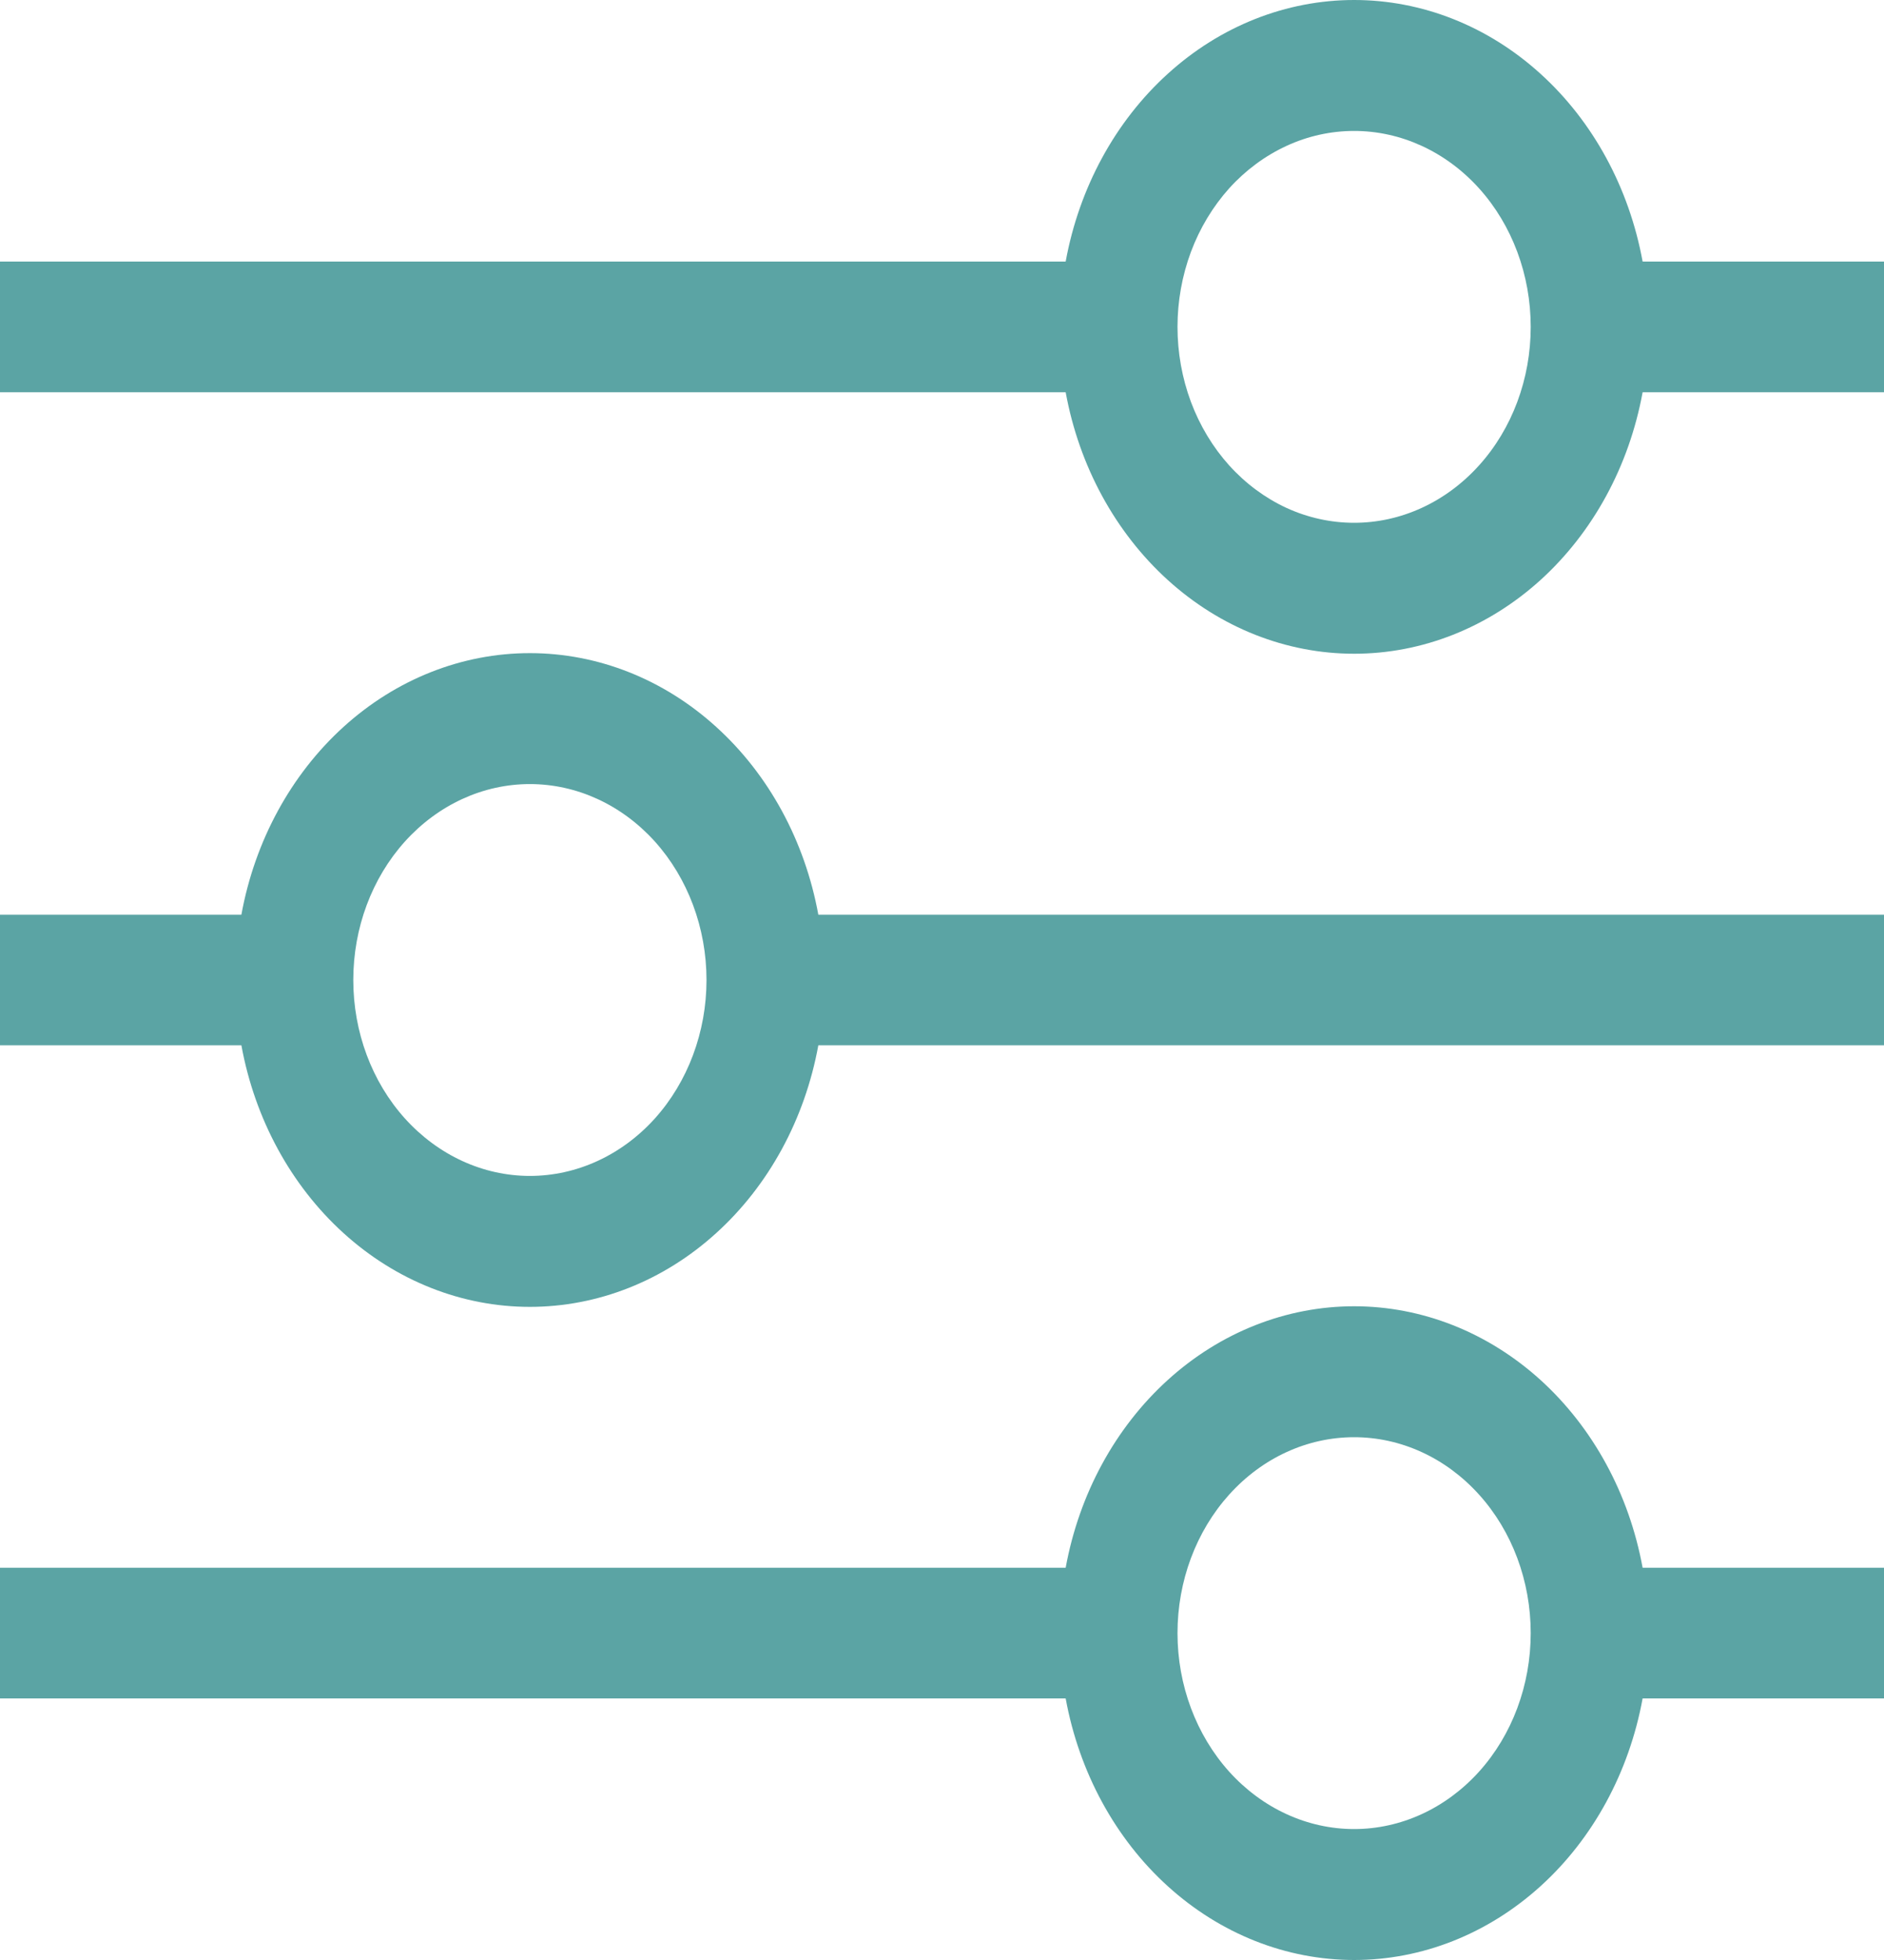 <svg width="25" height="26" viewBox="0 0 25 26" fill="none" xmlns="http://www.w3.org/2000/svg">
<path fill-rule="evenodd" clip-rule="evenodd" d="M17.969 1.737C17.661 1.737 17.356 1.804 17.072 1.935C16.788 2.066 16.529 2.257 16.311 2.498C16.094 2.74 15.921 3.026 15.803 3.342C15.686 3.657 15.625 3.995 15.625 4.336C15.625 4.678 15.686 5.016 15.803 5.331C15.921 5.646 16.094 5.933 16.311 6.174C16.529 6.415 16.788 6.607 17.072 6.738C17.356 6.868 17.661 6.935 17.969 6.935C18.59 6.935 19.186 6.662 19.626 6.174C20.066 5.687 20.312 5.026 20.312 4.336C20.312 3.647 20.066 2.986 19.626 2.498C19.186 2.011 18.59 1.737 17.969 1.737ZM14.141 3.47C14.32 2.491 14.799 1.61 15.497 0.978C16.194 0.345 17.068 0 17.969 0C18.87 0 19.743 0.345 20.441 0.978C21.139 1.61 21.618 2.491 21.797 3.47H25V5.203H21.797C21.618 6.182 21.139 7.062 20.441 7.695C19.743 8.327 18.87 8.672 17.969 8.672C17.068 8.672 16.194 8.327 15.497 7.695C14.799 7.062 14.32 6.182 14.141 5.203H0V3.47H14.141ZM7.031 10.401C6.41 10.401 5.814 10.675 5.374 11.162C4.934 11.65 4.688 12.311 4.688 13C4.688 13.689 4.934 14.35 5.374 14.838C5.814 15.325 6.41 15.599 7.031 15.599C7.653 15.599 8.249 15.325 8.689 14.838C9.128 14.35 9.375 13.689 9.375 13C9.375 12.311 9.128 11.65 8.689 11.162C8.249 10.675 7.653 10.401 7.031 10.401ZM3.203 12.134C3.382 11.154 3.862 10.274 4.559 9.642C5.257 9.009 6.13 8.664 7.031 8.664C7.932 8.664 8.806 9.009 9.503 9.642C10.201 10.274 10.68 11.154 10.859 12.134H25V13.866H10.859C10.68 14.846 10.201 15.726 9.503 16.358C8.806 16.991 7.932 17.336 7.031 17.336C6.13 17.336 5.257 16.991 4.559 16.358C3.862 15.726 3.382 14.846 3.203 13.866H0V12.134H3.203ZM17.969 19.065C17.347 19.065 16.751 19.338 16.311 19.826C15.872 20.313 15.625 20.974 15.625 21.664C15.625 22.353 15.872 23.014 16.311 23.502C16.751 23.989 17.347 24.263 17.969 24.263C18.59 24.263 19.186 23.989 19.626 23.502C20.066 23.014 20.312 22.353 20.312 21.664C20.312 20.974 20.066 20.313 19.626 19.826C19.186 19.338 18.59 19.065 17.969 19.065ZM14.141 20.797C14.32 19.818 14.799 18.938 15.497 18.305C16.194 17.673 17.068 17.328 17.969 17.328C18.87 17.328 19.743 17.673 20.441 18.305C21.139 18.938 21.618 19.818 21.797 20.797H25V22.53H21.797C21.618 23.509 21.139 24.39 20.441 25.022C19.743 25.654 18.87 26 17.969 26C17.068 26 16.194 25.654 15.497 25.022C14.799 24.39 14.32 23.509 14.141 22.53H0V20.797H14.141Z" fill="#5BA4A4"/>
</svg>
